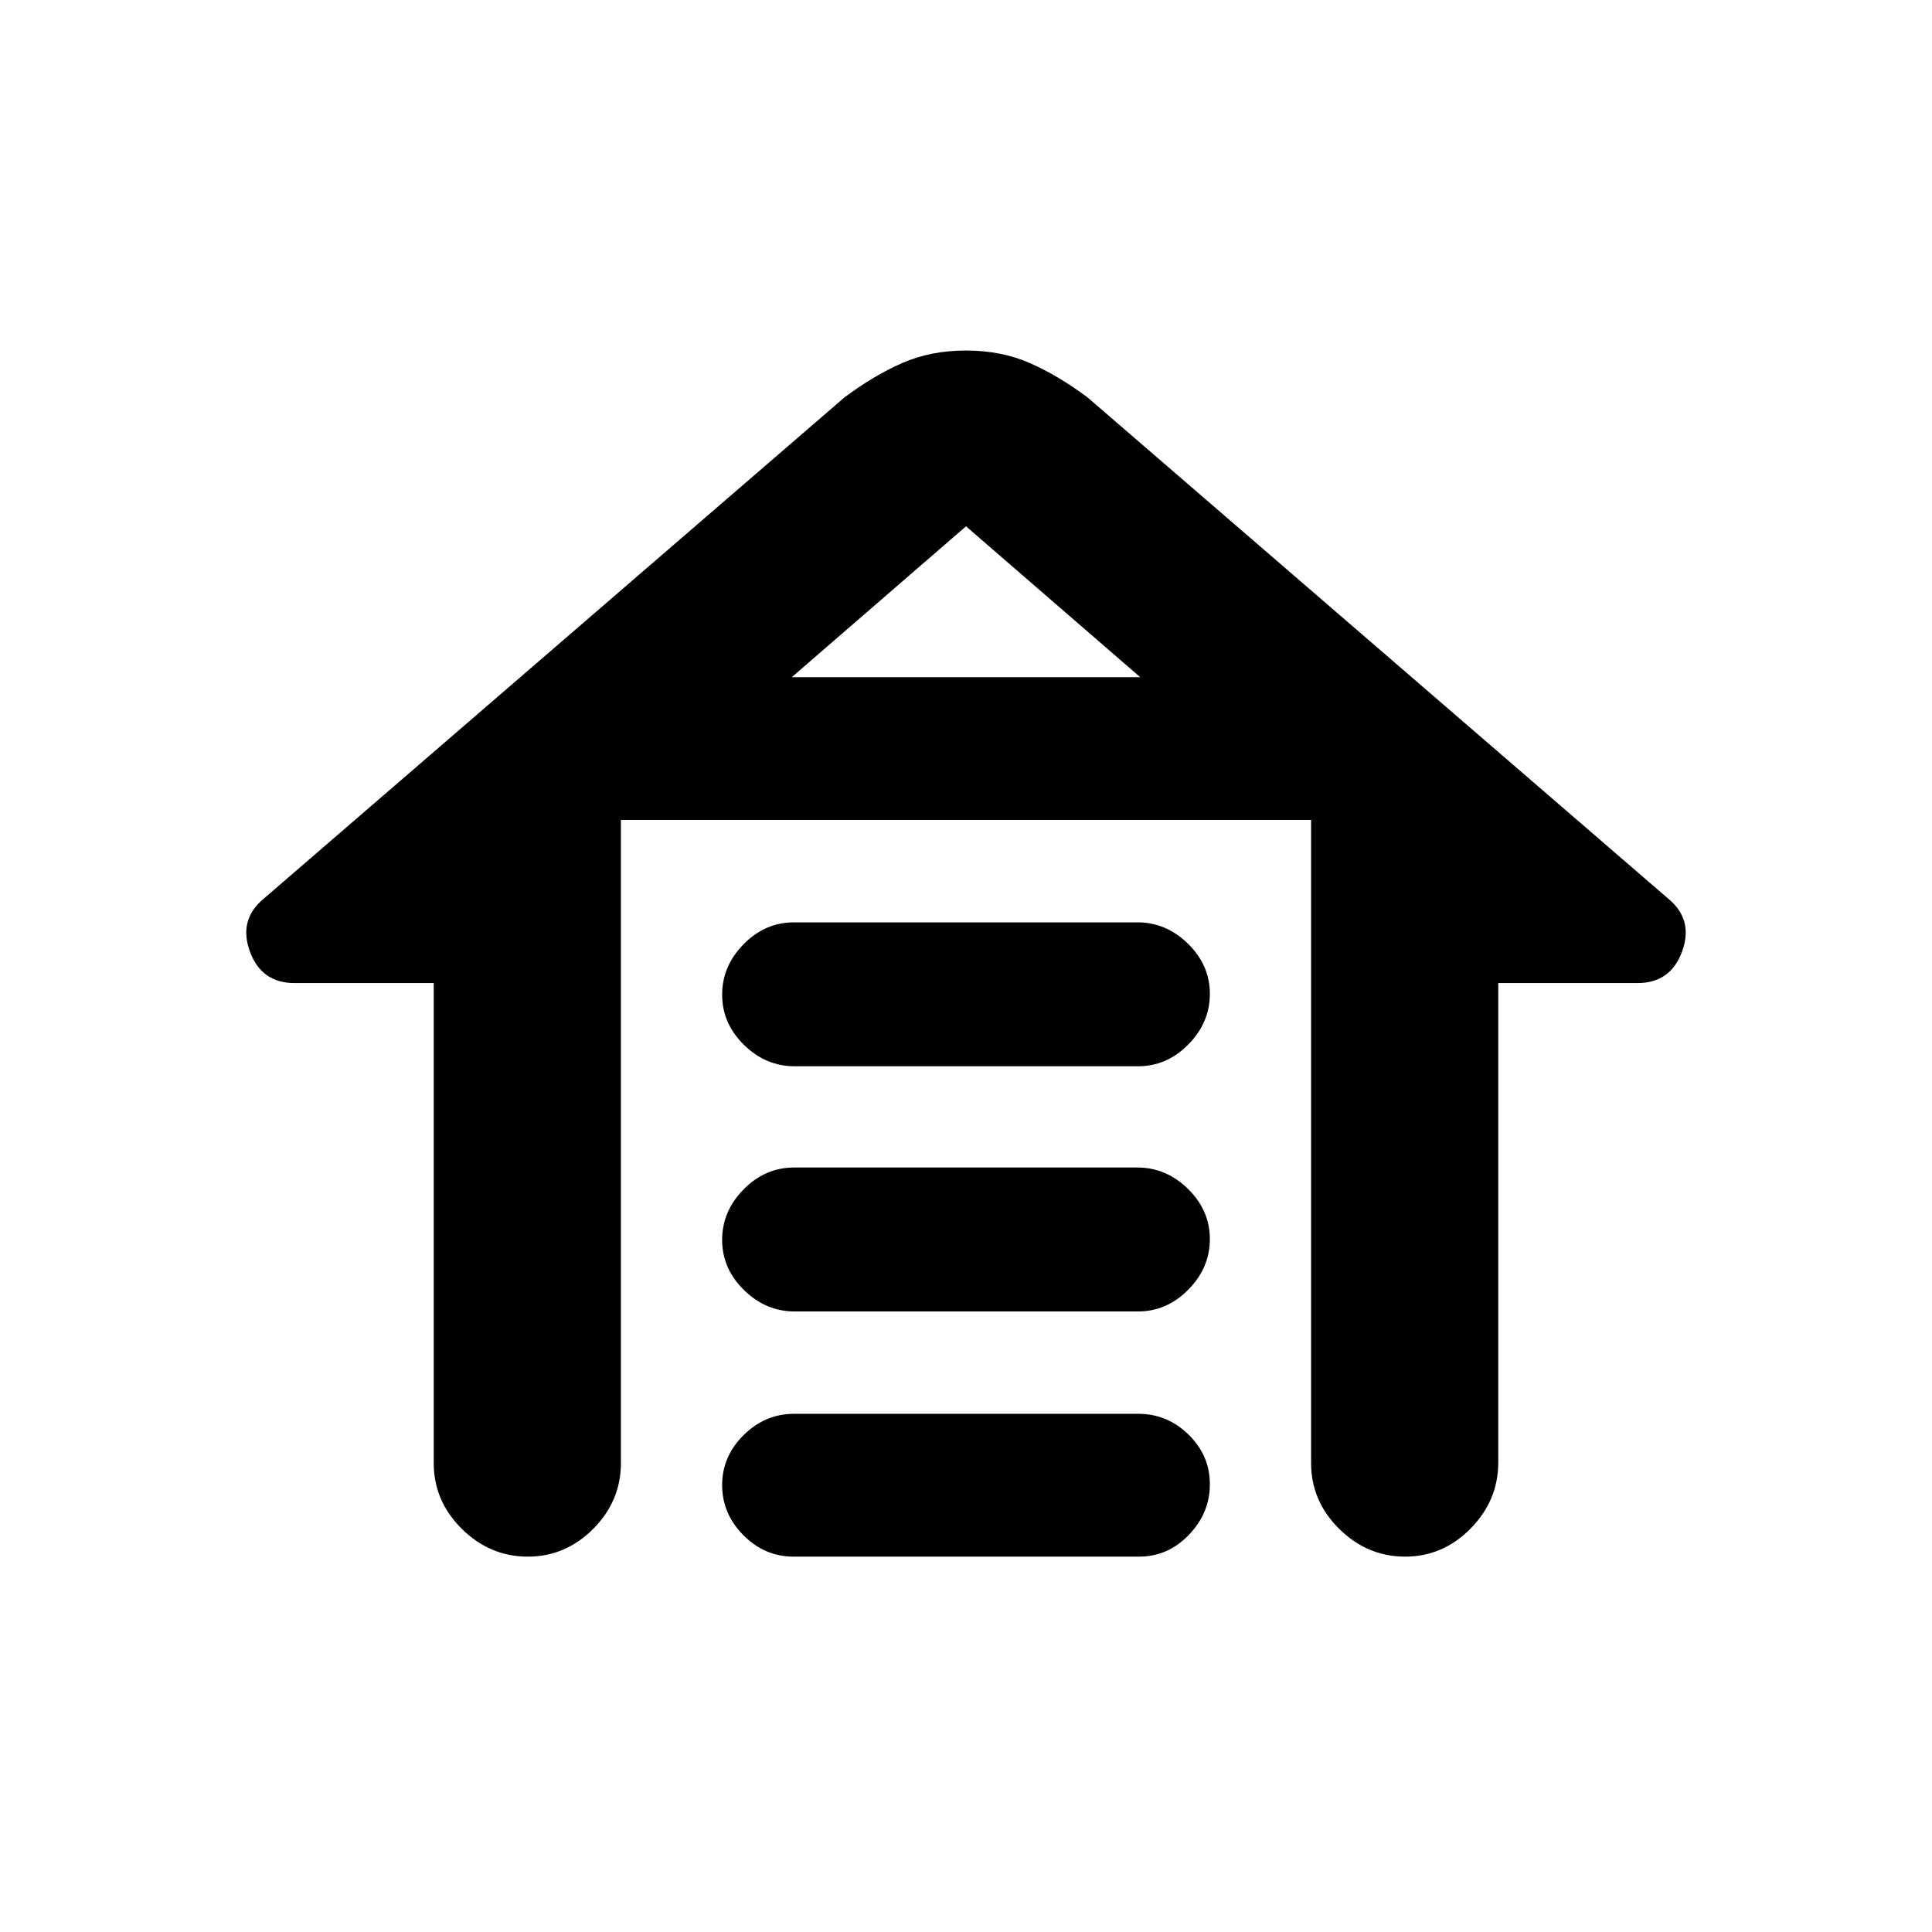 <svg xmlns="http://www.w3.org/2000/svg" height="20" viewBox="0 -960 960 960" width="20"><path d="M394.547-501.696h170.582q14.348 0 25.196 10.638 10.848 10.637 10.848 24.913 0 14.275-10.686 25.123t-25.034 10.848H394.871q-14.348 0-25.196-10.637t-10.848-24.913q0-14.276 10.686-25.124 10.686-10.848 25.034-10.848Zm0 121.826h170.582q14.348 0 25.196 10.638 10.848 10.637 10.848 24.913t-10.686 25.124q-10.686 10.847-25.034 10.847H394.871q-14.348 0-25.196-10.637t-10.848-24.913q0-14.276 10.686-25.124 10.686-10.848 25.034-10.848Zm0 122.392h171.148q14.348 0 24.913 10.355 10.565 10.354 10.565 24.63t-10.404 25.124q-10.403 10.848-24.751 10.848H394.305q-14.348 0-24.913-10.638-10.565-10.637-10.565-24.913t10.686-24.841q10.686-10.565 25.034-10.565Zm-179.026 24.456v-238.499h-69.173q-16.356 0-22.102-15.49-5.747-15.489 6.08-25.815l289.217-249.652q14.456-10.826 28.663-17.087 14.207-6.261 31.794-6.261t31.794 6.261q14.207 6.261 28.663 17.087l289.217 249.652q11.827 10.326 6.08 25.815-5.746 15.49-22.102 15.49h-69.173v238.216q0 18.87-13.746 32.827-13.747 13.957-32.544 13.957-18.798 0-32.755-13.807-13.957-13.807-13.957-32.694v-319.543H308.523v319.543q0 18.887-13.747 32.694-13.746 13.807-32.544 13.807-18.797 0-32.754-13.807-13.957-13.807-13.957-32.694ZM480-698.477l-86.564 74.955h173.128L480-698.477Zm0 74.955h86.564-173.128H480Z"/></svg>